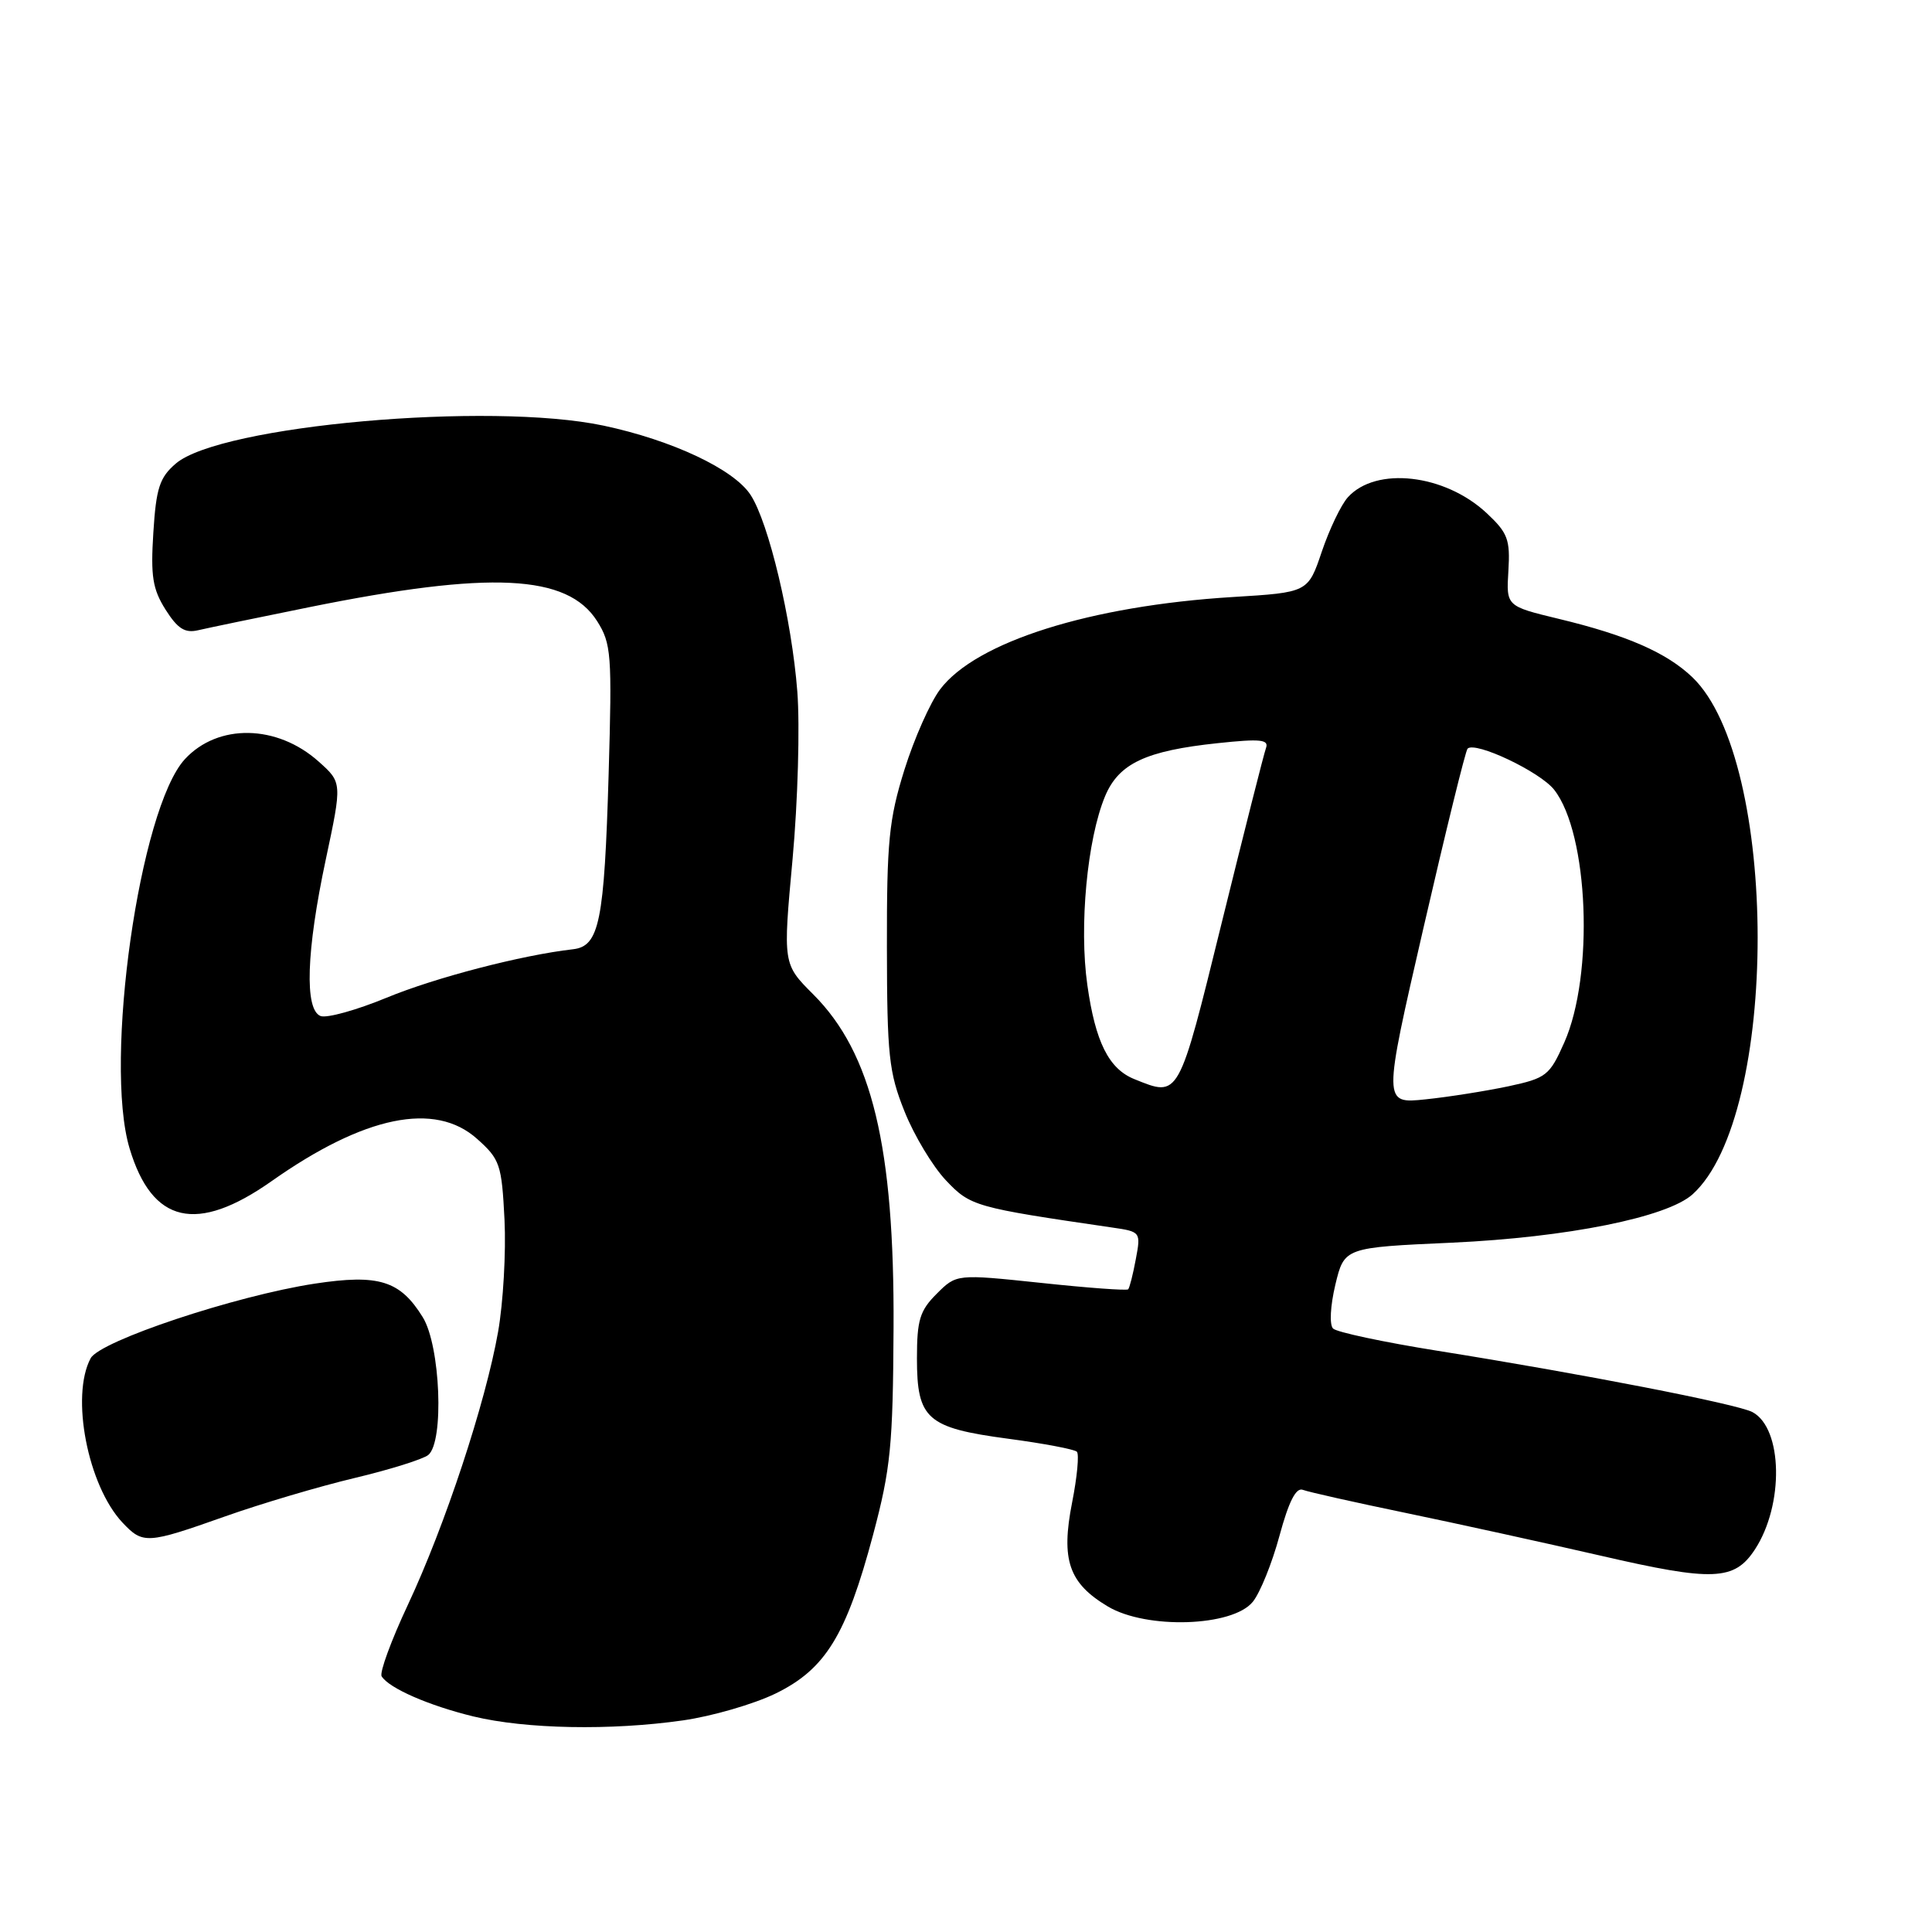 <?xml version="1.0" encoding="UTF-8" standalone="no"?>
<!DOCTYPE svg PUBLIC "-//W3C//DTD SVG 1.1//EN" "http://www.w3.org/Graphics/SVG/1.1/DTD/svg11.dtd" >
<svg xmlns="http://www.w3.org/2000/svg" xmlns:xlink="http://www.w3.org/1999/xlink" version="1.1" viewBox="0 0 256 256">
 <g >
 <path fill="currentColor"
d=" M 90.50 227.96 C 94.35 227.41 99.86 225.81 102.75 224.41 C 109.38 221.18 112.13 216.70 115.69 203.36 C 118.02 194.60 118.32 191.55 118.40 176.00 C 118.53 151.95 115.54 139.54 107.76 131.76 C 103.74 127.74 103.74 127.74 105.02 113.83 C 105.72 106.17 106.00 96.20 105.65 91.65 C 104.92 82.13 101.86 69.24 99.45 65.57 C 97.23 62.17 89.06 58.33 79.98 56.40 C 64.88 53.20 29.17 56.37 23.29 61.43 C 21.15 63.27 20.69 64.66 20.32 70.55 C 19.95 76.34 20.22 78.05 21.93 80.77 C 23.54 83.31 24.50 83.92 26.25 83.51 C 27.49 83.22 34.12 81.84 41.00 80.45 C 65.00 75.60 75.19 76.10 79.12 82.30 C 81.00 85.28 81.11 86.67 80.65 102.50 C 80.07 122.16 79.42 125.38 75.93 125.78 C 69.11 126.56 57.70 129.53 51.23 132.20 C 47.24 133.85 43.30 134.94 42.48 134.63 C 40.33 133.80 40.58 126.03 43.17 113.88 C 45.34 103.69 45.34 103.69 42.21 100.90 C 36.71 95.99 28.90 95.84 24.51 100.58 C 18.50 107.07 13.72 140.66 17.17 152.17 C 20.16 162.14 26.06 163.50 36.00 156.50 C 48.29 147.84 57.64 145.92 63.21 150.90 C 66.25 153.61 66.48 154.28 66.85 161.62 C 67.06 165.92 66.68 172.61 66.00 176.47 C 64.34 185.88 58.97 202.15 54.04 212.66 C 51.83 217.37 50.27 221.63 50.57 222.12 C 51.55 223.70 56.82 226.00 62.74 227.44 C 69.66 229.11 80.94 229.33 90.50 227.96 Z  M 166.00 212.25 C 166.97 211.06 168.56 207.12 169.54 203.49 C 170.77 198.95 171.73 197.07 172.63 197.41 C 173.35 197.69 179.46 199.06 186.22 200.46 C 192.97 201.86 204.63 204.42 212.12 206.14 C 227.01 209.58 229.81 209.46 232.53 205.32 C 236.41 199.40 236.23 189.26 232.21 187.11 C 230.23 186.05 209.58 182.03 190.51 178.99 C 183.36 177.85 177.12 176.52 176.64 176.04 C 176.14 175.54 176.27 173.06 176.94 170.23 C 178.13 165.30 178.13 165.30 192.39 164.66 C 207.67 163.96 220.90 161.30 224.28 158.25 C 235.79 147.84 235.76 100.77 224.25 89.74 C 220.84 86.48 215.57 84.17 206.54 82.00 C 199.58 80.32 199.58 80.32 199.87 75.63 C 200.12 71.48 199.79 70.61 196.99 67.99 C 191.44 62.81 182.33 61.77 178.60 65.89 C 177.71 66.87 176.16 70.10 175.15 73.08 C 173.32 78.50 173.32 78.50 163.32 79.11 C 144.47 80.27 129.34 85.04 124.58 91.33 C 123.26 93.07 121.13 97.88 119.84 102.00 C 117.79 108.57 117.50 111.49 117.52 125.50 C 117.54 139.84 117.78 142.10 119.85 147.26 C 121.11 150.43 123.58 154.53 125.32 156.38 C 128.59 159.84 129.14 159.99 147.34 162.65 C 151.15 163.20 151.18 163.24 150.50 166.85 C 150.13 168.86 149.67 170.65 149.49 170.84 C 149.30 171.03 144.11 170.65 137.95 169.99 C 126.74 168.81 126.74 168.81 124.12 171.43 C 121.88 173.66 121.50 174.91 121.50 179.99 C 121.50 188.04 122.81 189.20 133.59 190.64 C 138.27 191.26 142.37 192.04 142.69 192.36 C 143.01 192.68 142.73 195.70 142.06 199.09 C 140.56 206.71 141.62 209.78 146.80 212.87 C 151.93 215.92 163.33 215.55 166.00 212.25 Z  M 29.83 200.93 C 34.60 199.24 42.33 196.95 47.00 195.84 C 51.67 194.73 56.06 193.35 56.75 192.79 C 58.87 191.04 58.36 178.32 56.02 174.54 C 53.02 169.68 50.19 168.80 41.70 170.09 C 31.22 171.69 13.24 177.68 12.01 179.98 C 9.33 184.99 11.63 196.84 16.22 201.74 C 18.94 204.63 19.46 204.60 29.83 200.93 Z  M 188.61 122.98 C 191.56 110.17 194.19 99.47 194.46 99.20 C 195.48 98.19 204.06 102.26 205.93 104.64 C 210.50 110.45 211.25 129.19 207.27 138.15 C 205.33 142.52 204.89 142.86 199.87 143.94 C 196.93 144.56 191.99 145.35 188.89 145.67 C 183.25 146.26 183.25 146.26 188.61 122.98 Z  M 150.31 142.99 C 146.92 141.63 145.14 138.06 144.08 130.53 C 142.97 122.74 144.06 111.18 146.43 105.50 C 148.25 101.16 151.81 99.48 161.38 98.47 C 167.02 97.87 168.16 97.99 167.75 99.12 C 167.47 99.88 164.84 110.29 161.89 122.25 C 156.11 145.71 156.28 145.40 150.31 142.99 Z "/>
</g>
</svg>